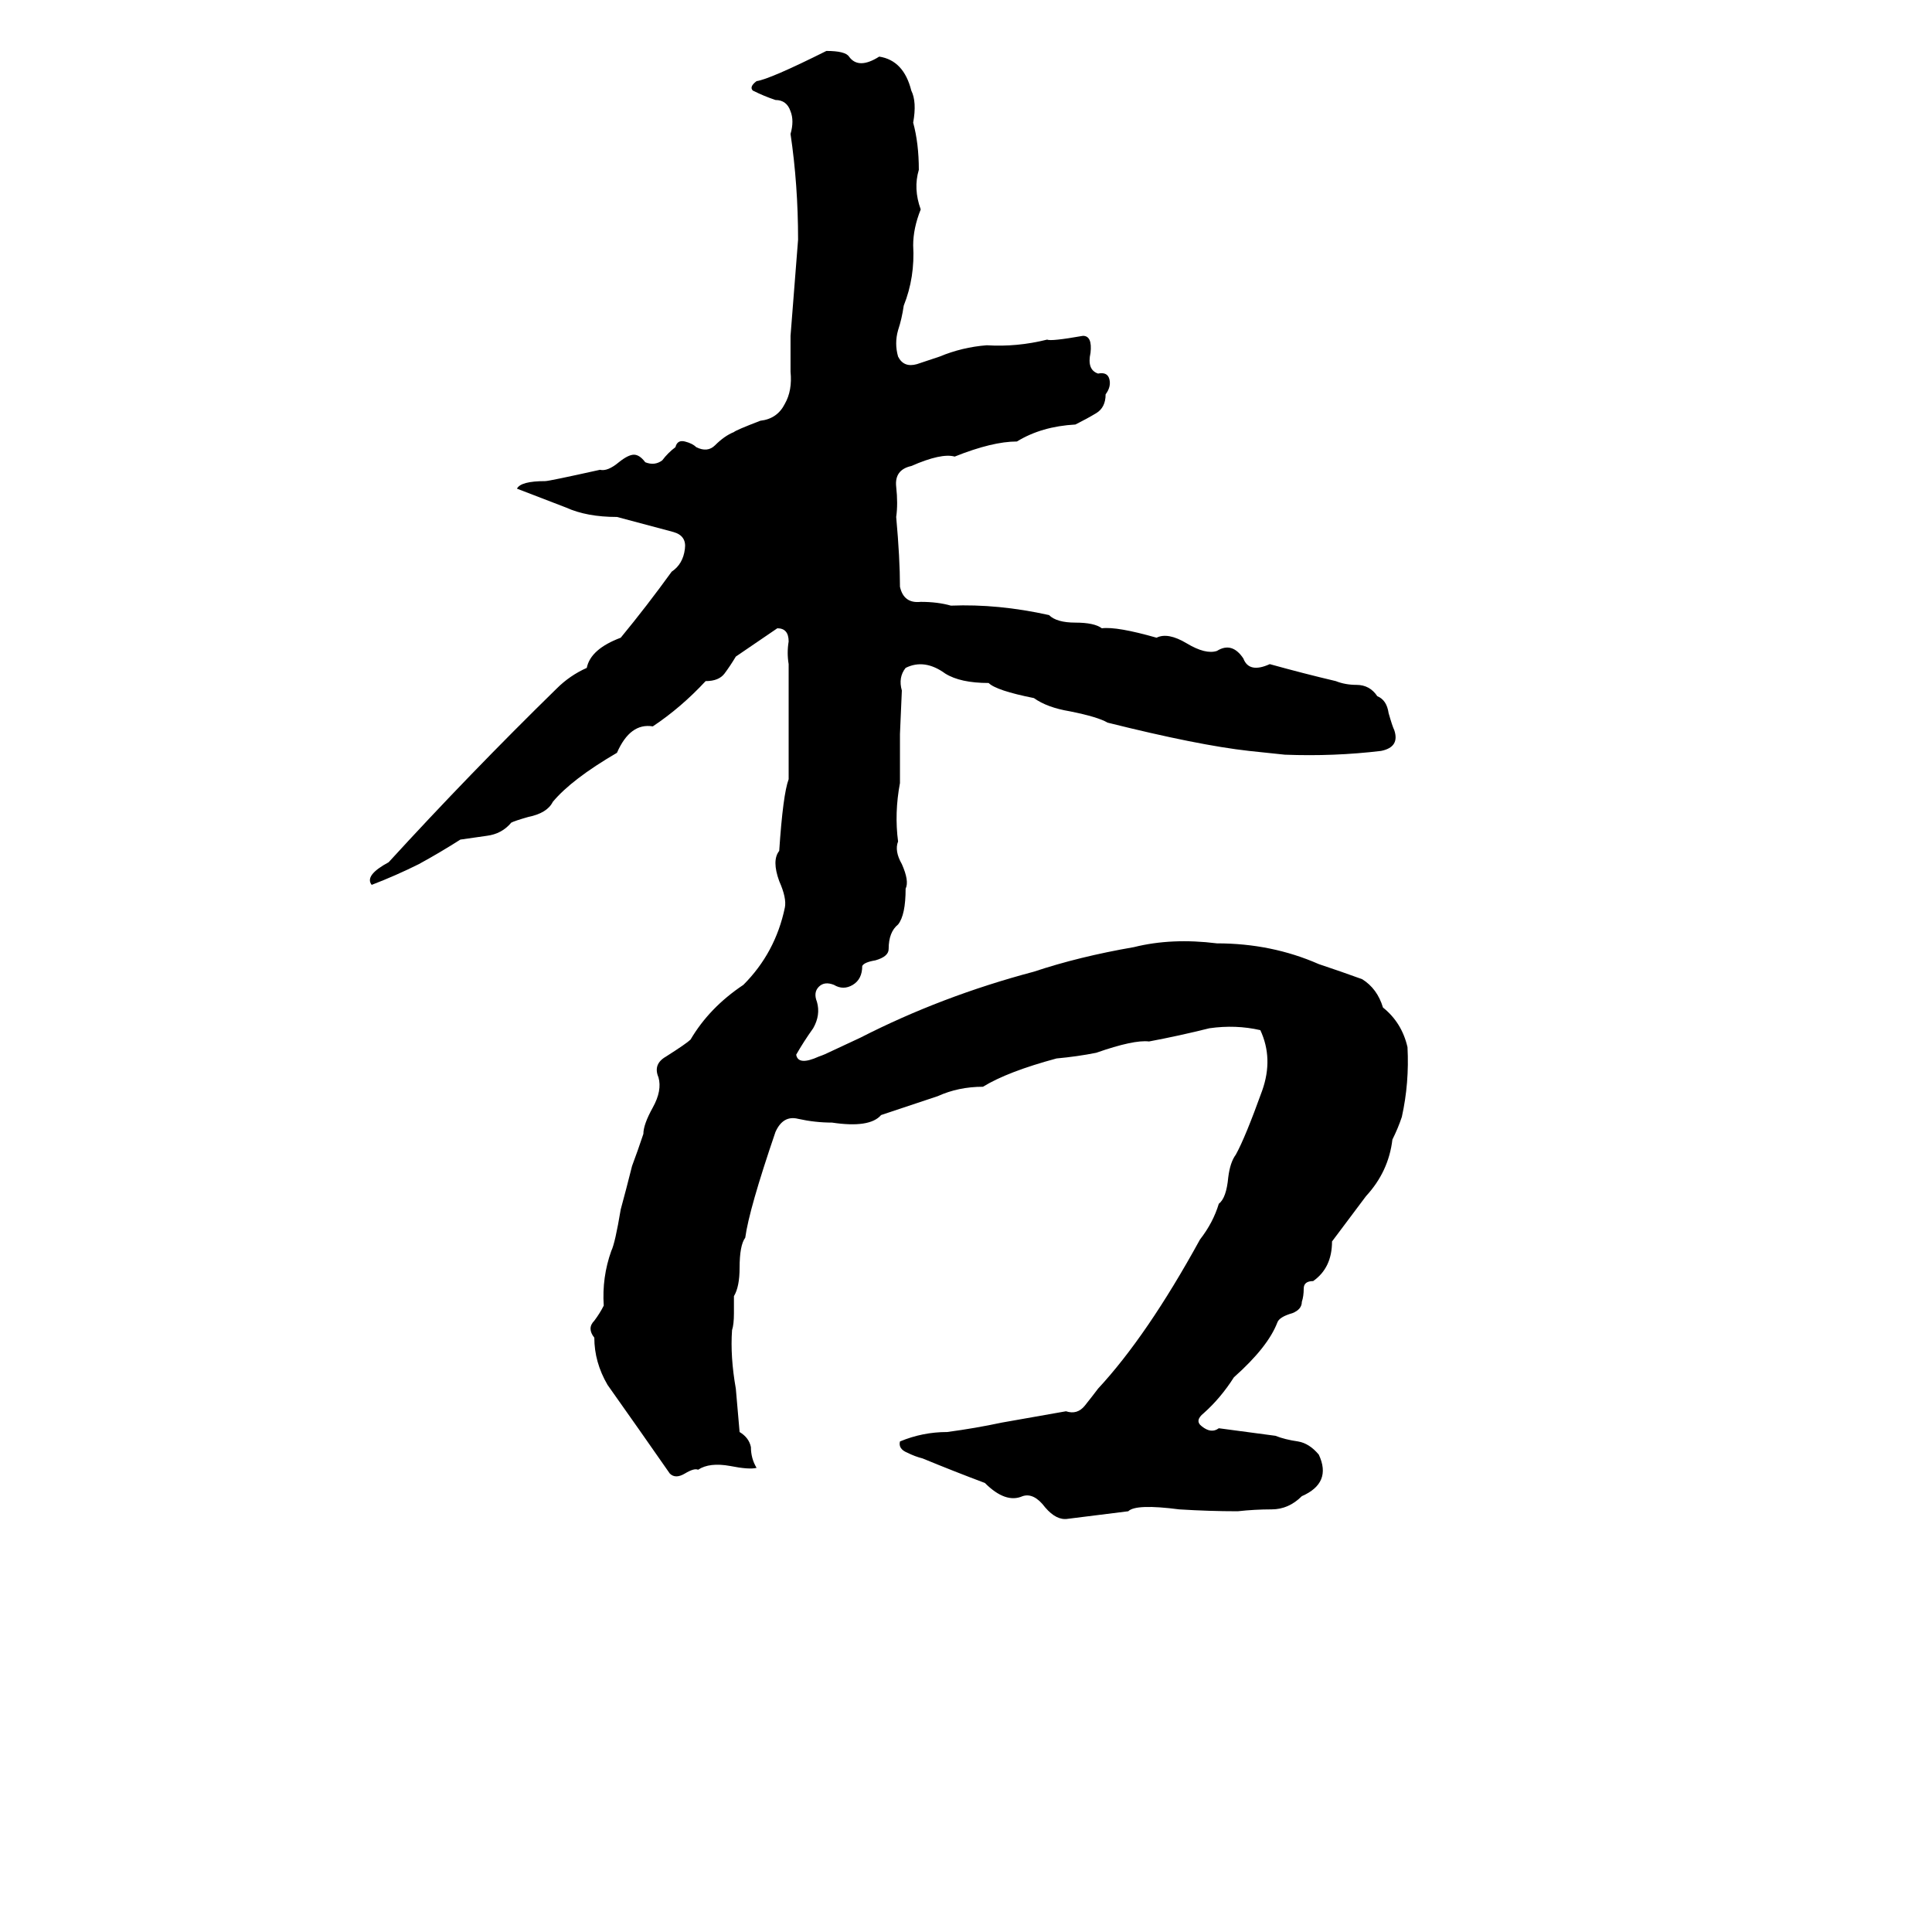 <svg xmlns="http://www.w3.org/2000/svg" viewBox="0 -800 1024 1024">
	<path fill="#000000" d="M438 -773Q448 -773 450 -770Q455 -763 466 -770Q479 -768 483 -752Q486 -746 484 -735Q487 -724 487 -710Q484 -700 488 -689Q484 -679 484 -670Q485 -653 479 -638Q478 -631 476 -625Q474 -618 476 -611Q479 -605 486 -607Q492 -609 498 -611Q510 -616 523 -617Q539 -616 555 -620Q557 -619 574 -622Q579 -622 578 -613Q576 -604 582 -602Q587 -603 588 -599Q589 -595 586 -591Q586 -584 581 -581Q576 -578 570 -575Q552 -574 539 -566Q526 -566 506 -558Q499 -560 483 -553Q474 -551 475 -542Q476 -533 475 -526Q477 -504 477 -489Q479 -480 488 -481Q497 -481 504 -479Q529 -480 556 -474Q560 -470 570 -470Q580 -470 584 -467Q592 -468 613 -462Q619 -465 629 -459Q639 -453 645 -455Q653 -460 659 -451Q662 -443 673 -448Q691 -443 708 -439Q713 -437 719 -437Q726 -437 730 -431Q735 -429 736 -422Q738 -415 739 -413Q742 -404 732 -402Q707 -399 681 -400Q672 -401 662 -402Q635 -405 587 -417Q582 -420 567 -423Q555 -425 548 -430Q528 -434 524 -438Q509 -438 501 -443Q490 -451 480 -446Q476 -441 478 -434L477 -411Q477 -398 477 -385Q474 -369 476 -354Q474 -349 478 -342Q482 -333 480 -329Q480 -315 476 -310Q471 -306 471 -297Q471 -293 464 -291Q458 -290 457 -288Q457 -281 452 -278Q447 -275 442 -278Q437 -280 434 -277Q431 -274 433 -269Q435 -262 431 -255Q426 -248 422 -241Q423 -235 434 -240Q437 -241 441 -243L456 -250Q499 -272 548 -285Q572 -293 601 -298Q621 -303 645 -300Q674 -300 699 -289Q711 -285 722 -281Q730 -276 733 -266Q743 -258 746 -245Q747 -226 743 -208Q741 -202 738 -196Q736 -179 724 -166Q715 -154 706 -142Q706 -128 696 -121Q691 -121 691 -117Q691 -113 690 -110Q690 -106 685 -104Q678 -102 677 -99Q672 -86 654 -70Q647 -59 638 -51Q633 -47 637 -44Q642 -40 646 -43Q661 -41 676 -39Q681 -37 688 -36Q694 -35 699 -29Q706 -14 690 -7Q683 0 674 0Q665 0 656 1Q641 1 625 0Q602 -3 598 1Q582 3 566 5Q560 6 554 -1Q548 -9 542 -7Q533 -3 522 -14Q506 -20 489 -27Q485 -28 481 -30Q476 -32 477 -36Q489 -41 502 -41Q517 -43 531 -46Q548 -49 565 -52Q571 -50 575 -55Q579 -60 582 -64Q608 -92 636 -143Q643 -152 646 -162Q650 -165 651 -176Q652 -184 655 -188Q660 -197 669 -222Q675 -239 668 -254Q655 -257 641 -255Q625 -251 609 -248Q601 -249 581 -242Q571 -240 560 -239Q534 -232 521 -224Q508 -224 497 -219Q482 -214 467 -209Q461 -202 441 -205Q432 -205 423 -207Q415 -209 411 -200Q397 -159 395 -144Q392 -140 392 -128Q392 -118 389 -113V-104Q389 -98 388 -95Q387 -81 390 -64Q391 -52 392 -41Q397 -38 398 -33Q398 -27 401 -22Q397 -21 387 -23Q376 -25 370 -21Q368 -22 363 -19Q358 -16 355 -19Q339 -42 322 -66Q315 -78 315 -91Q311 -96 315 -100Q318 -104 320 -108Q319 -123 324 -137Q326 -141 329 -159Q332 -170 335 -182Q338 -190 341 -199Q341 -204 346 -213Q351 -222 349 -229Q346 -236 353 -240Q364 -247 366 -249Q376 -266 394 -278Q411 -295 416 -319Q417 -324 413 -333Q409 -344 413 -349Q415 -379 418 -387Q418 -417 418 -448Q417 -454 418 -460Q418 -467 412 -467Q409 -465 390 -452Q387 -447 384 -443Q381 -439 374 -439Q361 -425 346 -415Q334 -417 327 -401Q303 -387 293 -375Q290 -369 280 -367Q273 -365 271 -364Q266 -358 258 -357Q251 -356 244 -355Q233 -348 222 -342Q210 -336 197 -331Q193 -336 206 -343Q249 -390 295 -435Q302 -442 311 -446Q313 -456 329 -462Q343 -479 356 -497Q362 -501 363 -509Q364 -516 357 -518Q342 -522 327 -526Q311 -526 300 -531Q287 -536 274 -541Q276 -545 289 -545Q291 -545 318 -551Q322 -550 328 -555Q333 -559 336 -559Q339 -559 342 -555Q347 -553 351 -556Q354 -560 358 -563Q359 -567 363 -566Q367 -565 369 -563Q375 -560 379 -564Q384 -569 389 -571Q390 -572 403 -577Q412 -578 416 -586Q420 -593 419 -603Q419 -612 419 -622Q421 -647 423 -673Q423 -702 419 -729Q421 -736 419 -741Q417 -747 411 -747Q405 -749 399 -752Q397 -754 401 -757Q408 -758 438 -773Z"/>
</svg>